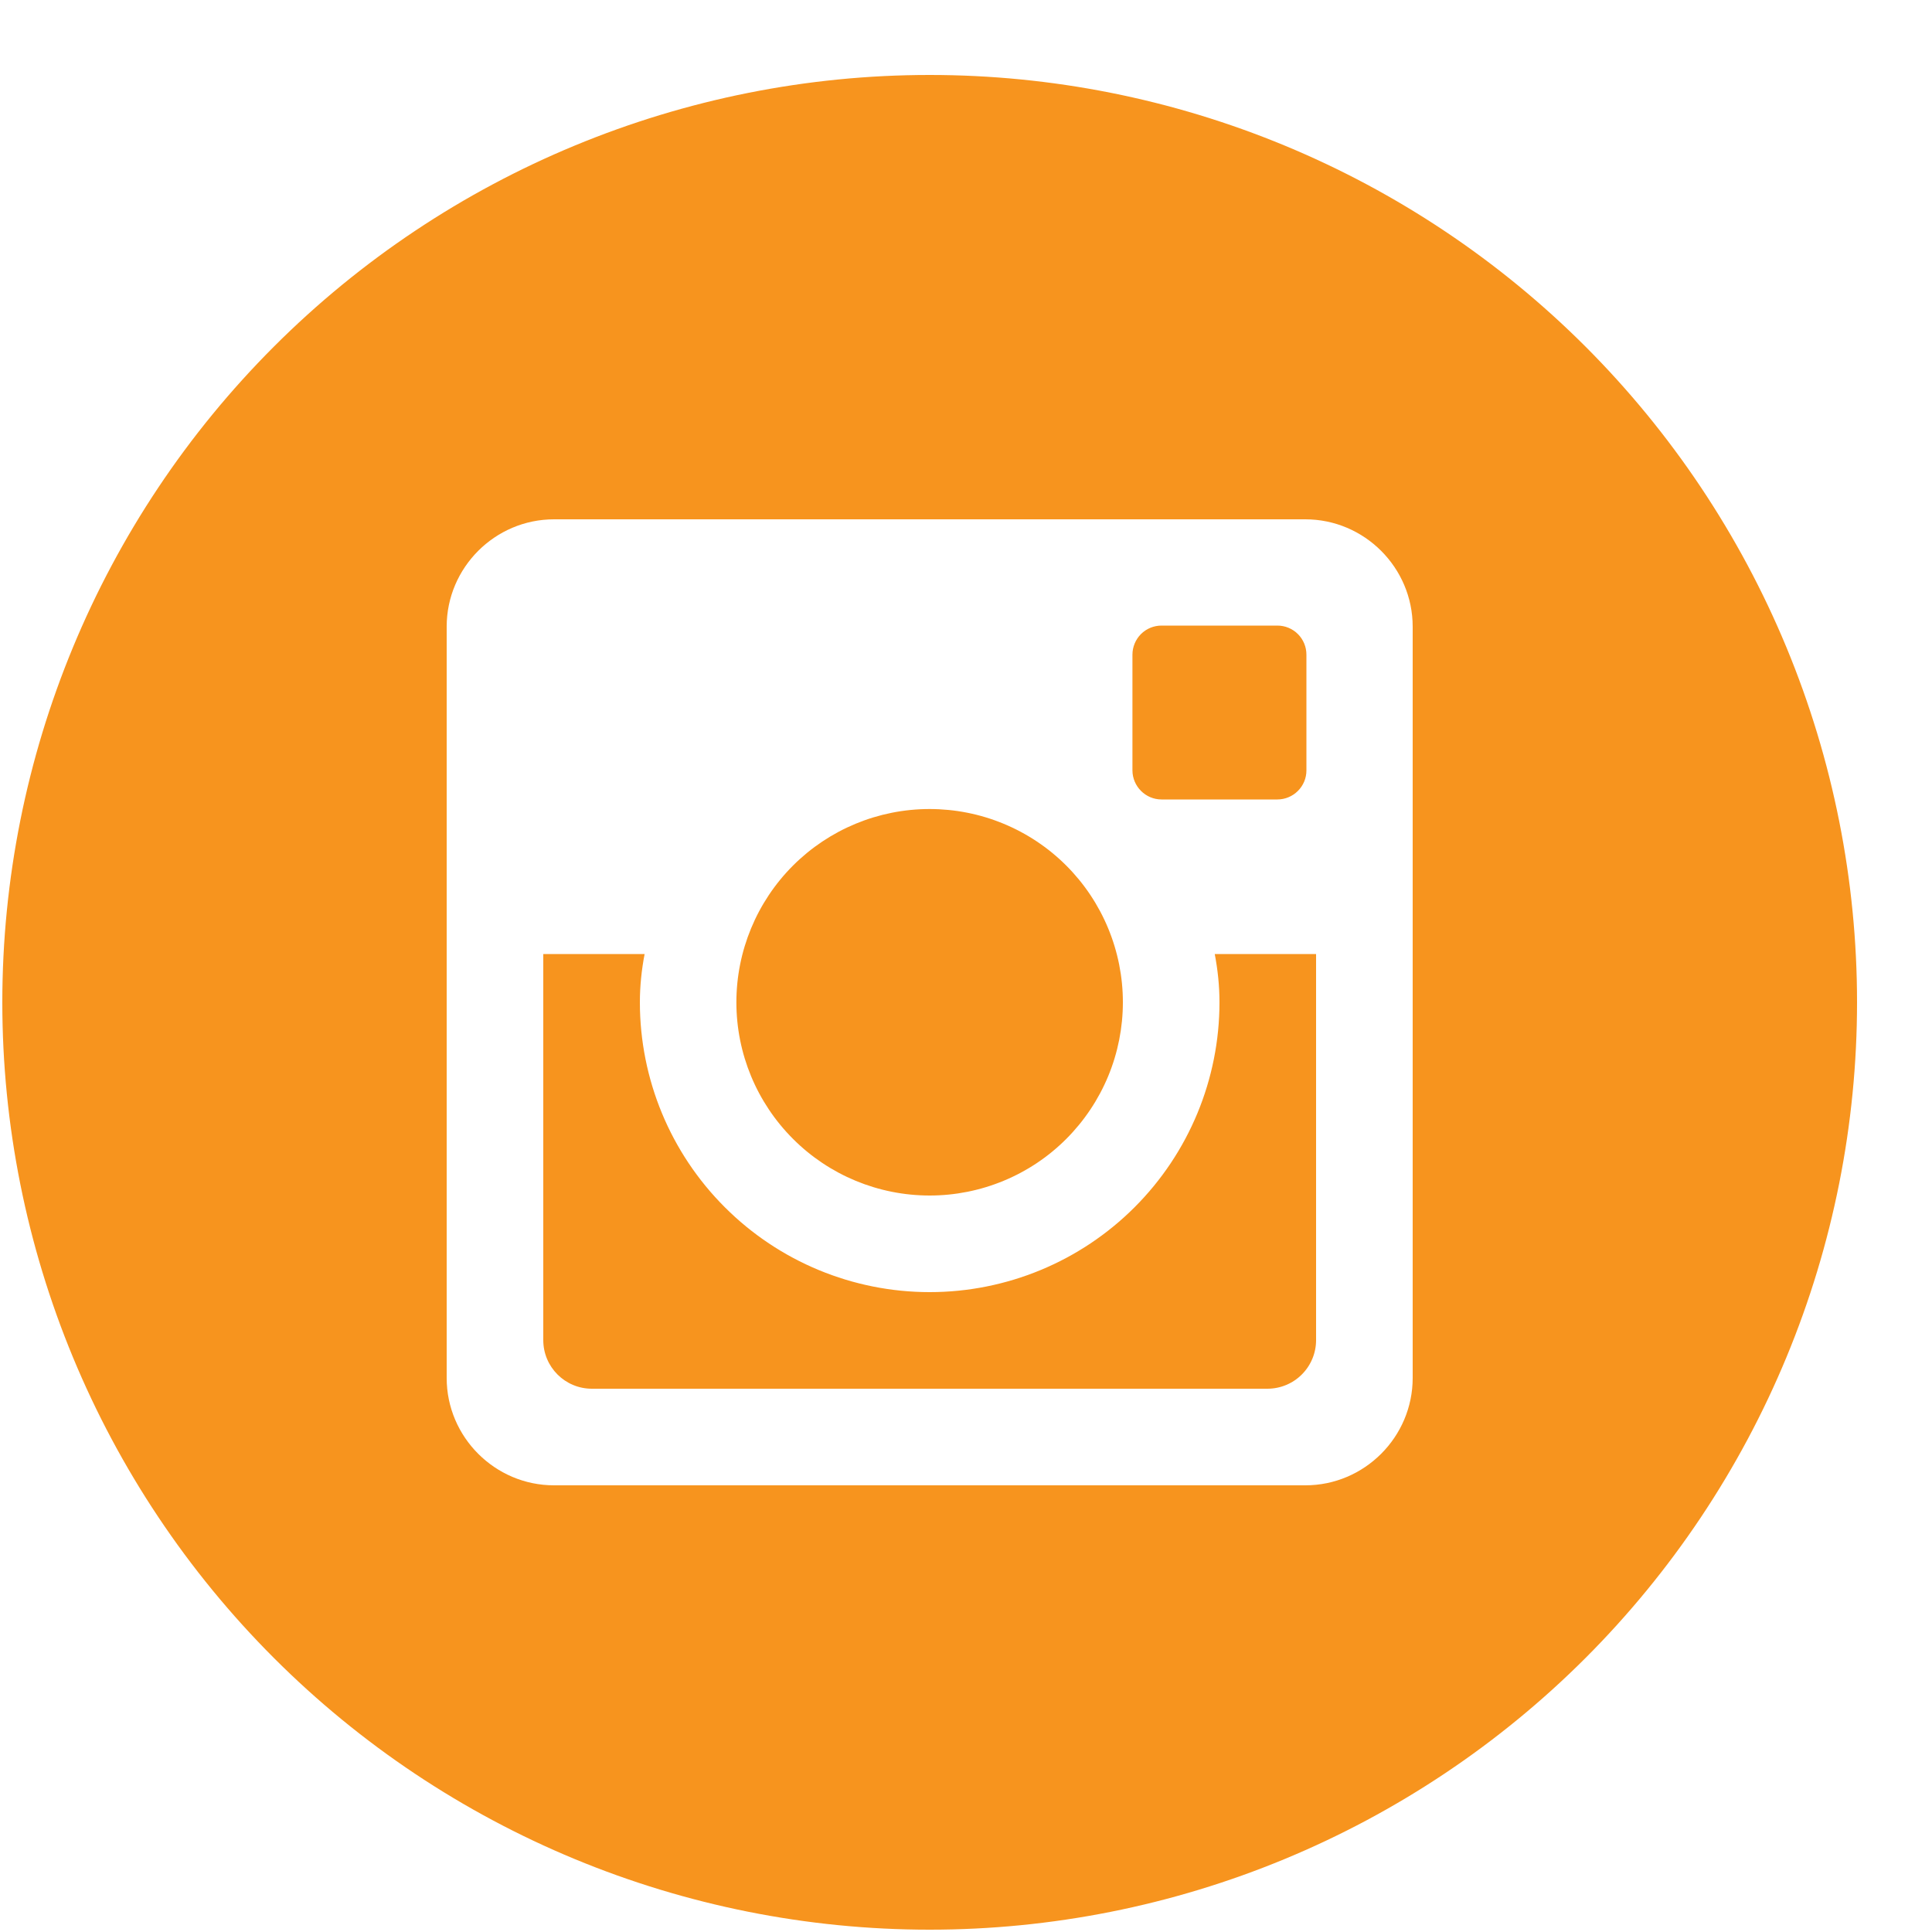 <svg xmlns="http://www.w3.org/2000/svg" width="40" height="40" fill="none"><rect id="backgroundrect" width="100%" height="100%" x="0" y="0" fill="none" stroke="none"/>

<g class="currentLayer" style=""><title>Layer 1</title><path d="M25.248,20.752 C25.248,22.343 24.616,23.869 23.491,24.994 C22.366,26.12 20.839,26.752 19.248,26.752 C17.657,26.752 16.131,26.12 15.006,24.994 C13.88,23.869 13.248,22.343 13.248,20.752 C13.248,20.41 13.284,20.076 13.346,19.752 H11.248 V27.746 C11.248,28.302 11.698,28.752 12.254,28.752 H26.244 C26.511,28.751 26.766,28.645 26.954,28.456 C27.142,28.268 27.248,28.012 27.248,27.746 V19.752 H25.15 C25.212,20.076 25.248,20.41 25.248,20.752 zM19.248,24.752 C19.774,24.752 20.294,24.648 20.779,24.447 C21.265,24.246 21.706,23.951 22.077,23.579 C22.448,23.207 22.743,22.766 22.944,22.281 C23.145,21.795 23.248,21.275 23.248,20.75 C23.248,20.224 23.144,19.704 22.943,19.219 C22.742,18.733 22.447,18.292 22.076,17.921 C21.704,17.549 21.263,17.255 20.777,17.054 C20.292,16.853 19.772,16.75 19.246,16.75 C18.185,16.75 17.167,17.172 16.417,17.922 C15.667,18.673 15.246,19.691 15.246,20.752 C15.246,21.813 15.668,22.83 16.419,23.58 C17.169,24.331 18.187,24.752 19.248,24.752 zM24.048,16.552 H26.446 C26.605,16.552 26.758,16.489 26.871,16.376 C26.984,16.264 27.048,16.111 27.048,15.952 V13.554 C27.048,13.394 26.985,13.241 26.872,13.128 C26.759,13.015 26.606,12.952 26.446,12.952 H24.048 C23.888,12.952 23.735,13.015 23.622,13.128 C23.51,13.241 23.446,13.394 23.446,13.554 V15.952 C23.448,16.282 23.718,16.552 24.048,16.552 zM19.248,1.552 C14.156,1.552 9.272,3.575 5.672,7.175 C2.071,10.776 0.048,15.659 0.048,20.752 C0.048,25.844 2.071,30.727 5.672,34.328 C9.272,37.929 14.156,39.952 19.248,39.952 C21.77,39.952 24.266,39.455 26.596,38.49 C28.925,37.525 31.042,36.111 32.825,34.328 C34.607,32.545 36.022,30.429 36.987,28.099 C37.952,25.77 38.448,23.273 38.448,20.752 C38.448,18.23 37.952,15.734 36.987,13.404 C36.022,11.075 34.607,8.958 32.825,7.175 C31.042,5.392 28.925,3.978 26.596,3.013 C24.266,2.048 21.77,1.552 19.248,1.552 zM29.248,28.53 C29.248,29.752 28.248,30.752 27.026,30.752 H11.47 C10.248,30.752 9.248,29.752 9.248,28.53 V12.974 C9.248,11.752 10.248,10.752 11.47,10.752 H27.026 C28.248,10.752 29.248,11.752 29.248,12.974 V28.53 z" fill="#f7941e" id="svg_1" class="" fill-opacity="1"/></g></svg>
